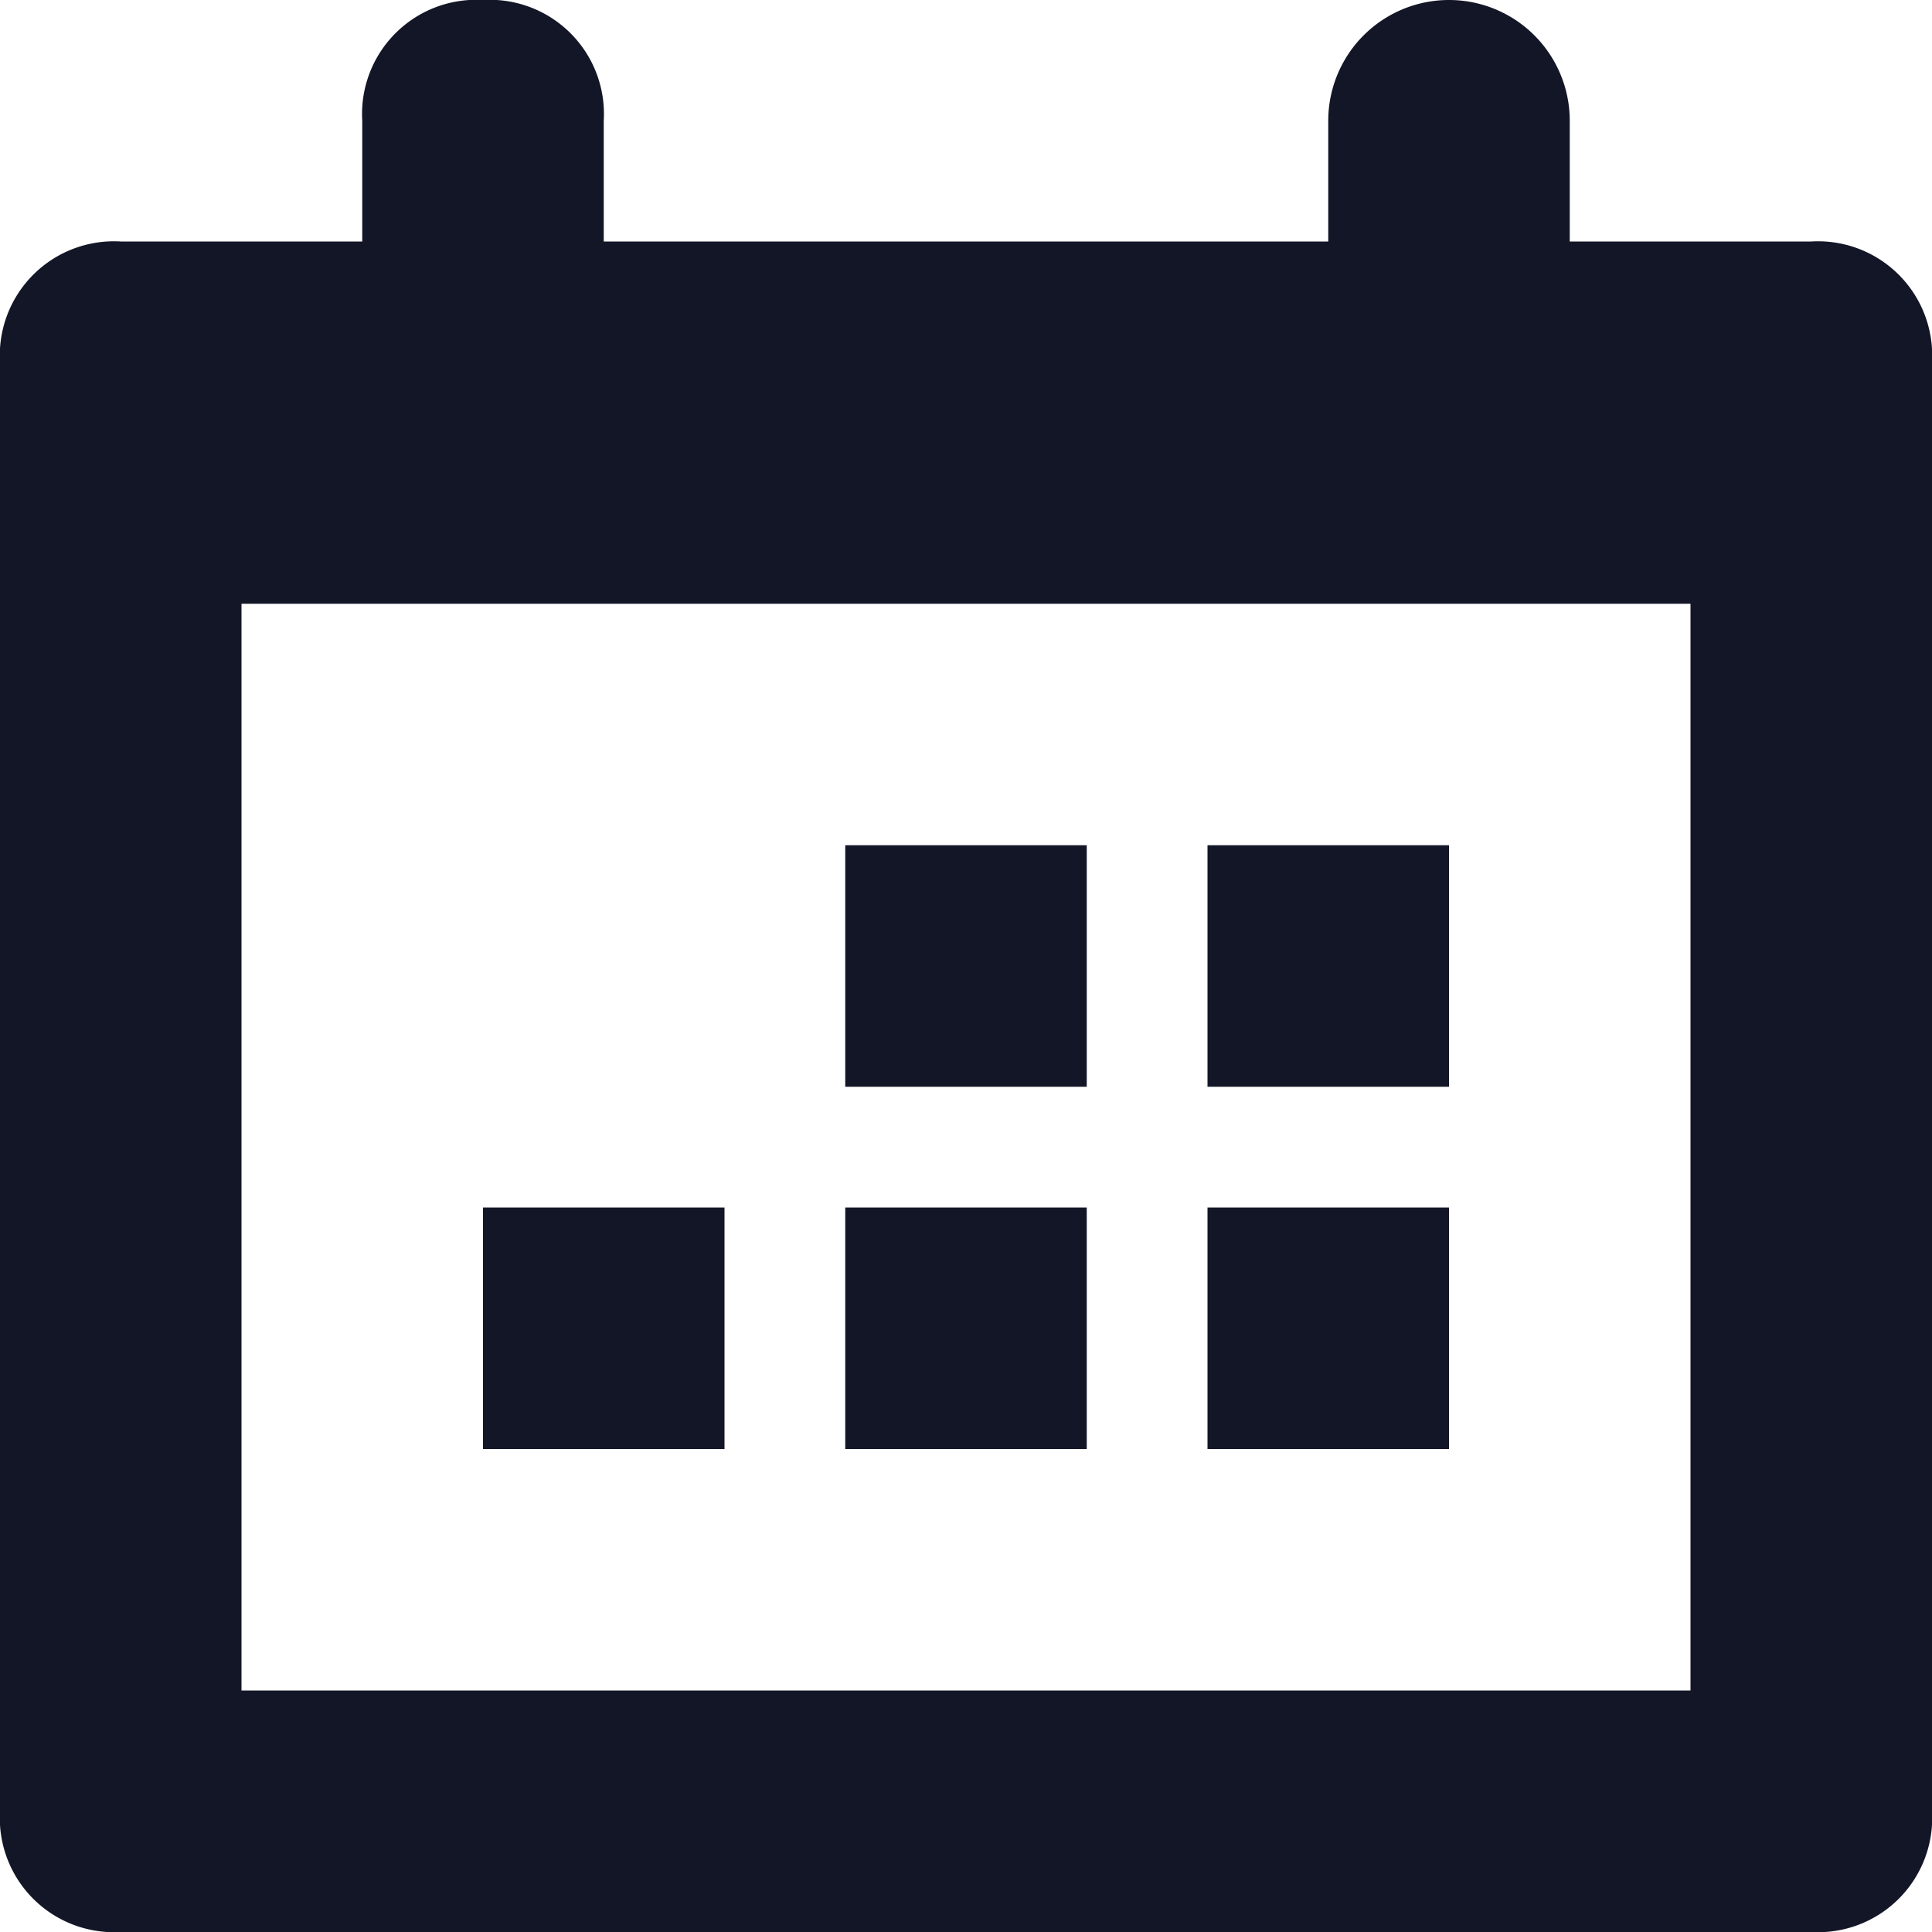<svg xmlns="http://www.w3.org/2000/svg" xmlns:xlink="http://www.w3.org/1999/xlink" width="12" height="12" viewBox="0 0 12 12">
  <defs>
    <clipPath id="clip-path">
      <rect width="12" height="12" fill="none"/>
    </clipPath>
  </defs>
  <g id="Symbol_186_4" data-name="Symbol 186 – 4" clip-path="url(#clip-path)">
    <rect id="Rectangle_557" data-name="Rectangle 557" width="10" height="10" fill="none"/>
    <path id="Path_149" data-name="Path 149" d="M1.5,3.75V10.5h9V3.75ZM9.75,1.5h1.5a.709.709,0,0,1,.75.75v9a.709.709,0,0,1-.75.75H.75A.709.709,0,0,1,0,11.25v-9A.709.709,0,0,1,.75,1.5h1.5V.75A.709.709,0,0,1,3,0a.709.709,0,0,1,.75.75V1.5h4.5V.75a.75.75,0,0,1,1.5,0ZM9,9H7.5V7.5H9ZM6.75,9H5.25V7.5h1.5ZM9,6.75H7.5V5.25H9Zm-2.25,0H5.25V5.25h1.5ZM4.5,9H3V7.5H4.5Z" fill="#131626" fill-rule="evenodd"/>
  </g>
</svg>

